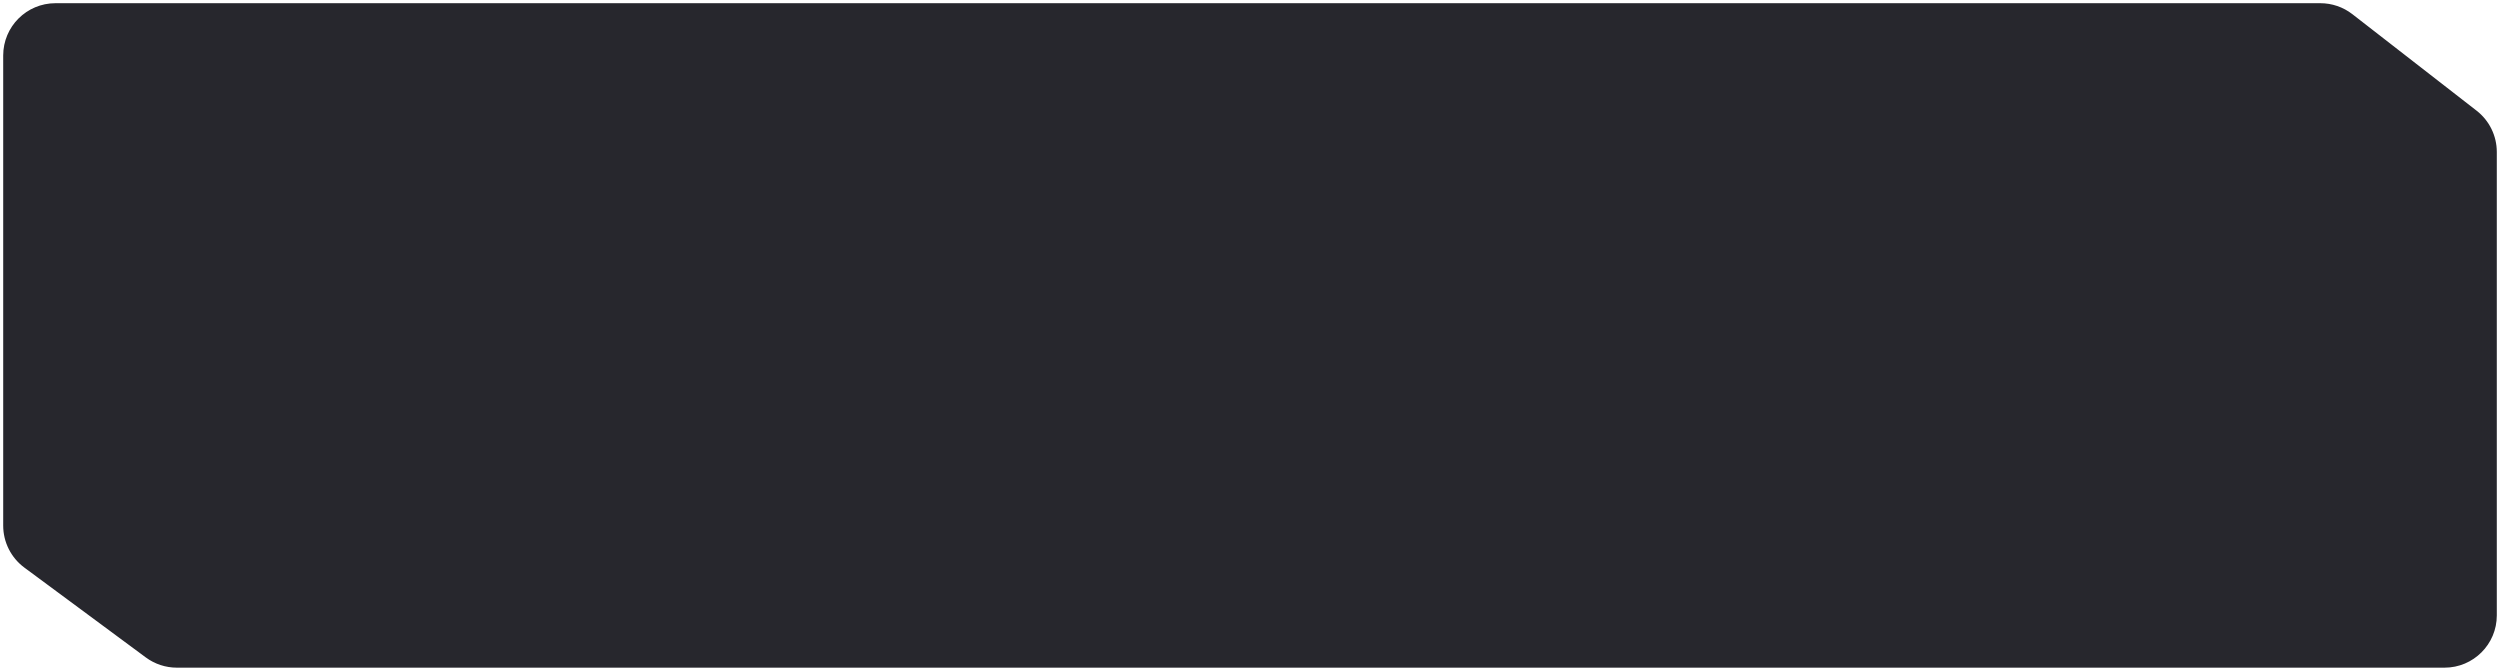 <svg width="1172" height="314" viewBox="0 0 1172 314" fill="none" xmlns="http://www.w3.org/2000/svg">
<g filter="url(#filter0_b_14_759)">
<path d="M1 246.398V26.001C1 12.194 12.193 1.001 26 1.001H1087.77C1093.32 1.001 1098.72 2.85 1103.11 6.258L1161.34 51.494C1167.43 56.23 1171 63.517 1171 71.237V288.501C1171 302.308 1159.81 313.501 1146 313.501H825.744H82.913C77.56 313.501 72.349 311.783 68.045 308.599L11.132 266.496C4.759 261.782 1 254.325 1 246.398Z" fill="#1A1A20" fill-opacity="0.94"/>
<path d="M1 246.398V26.001C1 12.194 12.193 1.001 26 1.001H1087.77C1093.32 1.001 1098.72 2.85 1103.11 6.258L1161.34 51.494C1167.43 56.23 1171 63.517 1171 71.237V288.501C1171 302.308 1159.81 313.501 1146 313.501H825.744H82.913C77.56 313.501 72.349 311.783 68.045 308.599L11.132 266.496C4.759 261.782 1 254.325 1 246.398Z" stroke="white"/>
</g>
<defs>
<filter id="filter0_b_14_759" x="-99.5" y="-99.499" width="1371" height="513.5" filterUnits="userSpaceOnUse" color-interpolation-filters="sRGB">
<feFlood flood-opacity="0" result="BackgroundImageFix"/>
<feGaussianBlur in="BackgroundImageFix" stdDeviation="50"/>
<feComposite in2="SourceAlpha" operator="in" result="effect1_backgroundBlur_14_759"/>
<feBlend mode="normal" in="SourceGraphic" in2="effect1_backgroundBlur_14_759" result="shape"/>
</filter>
</defs>
</svg>
